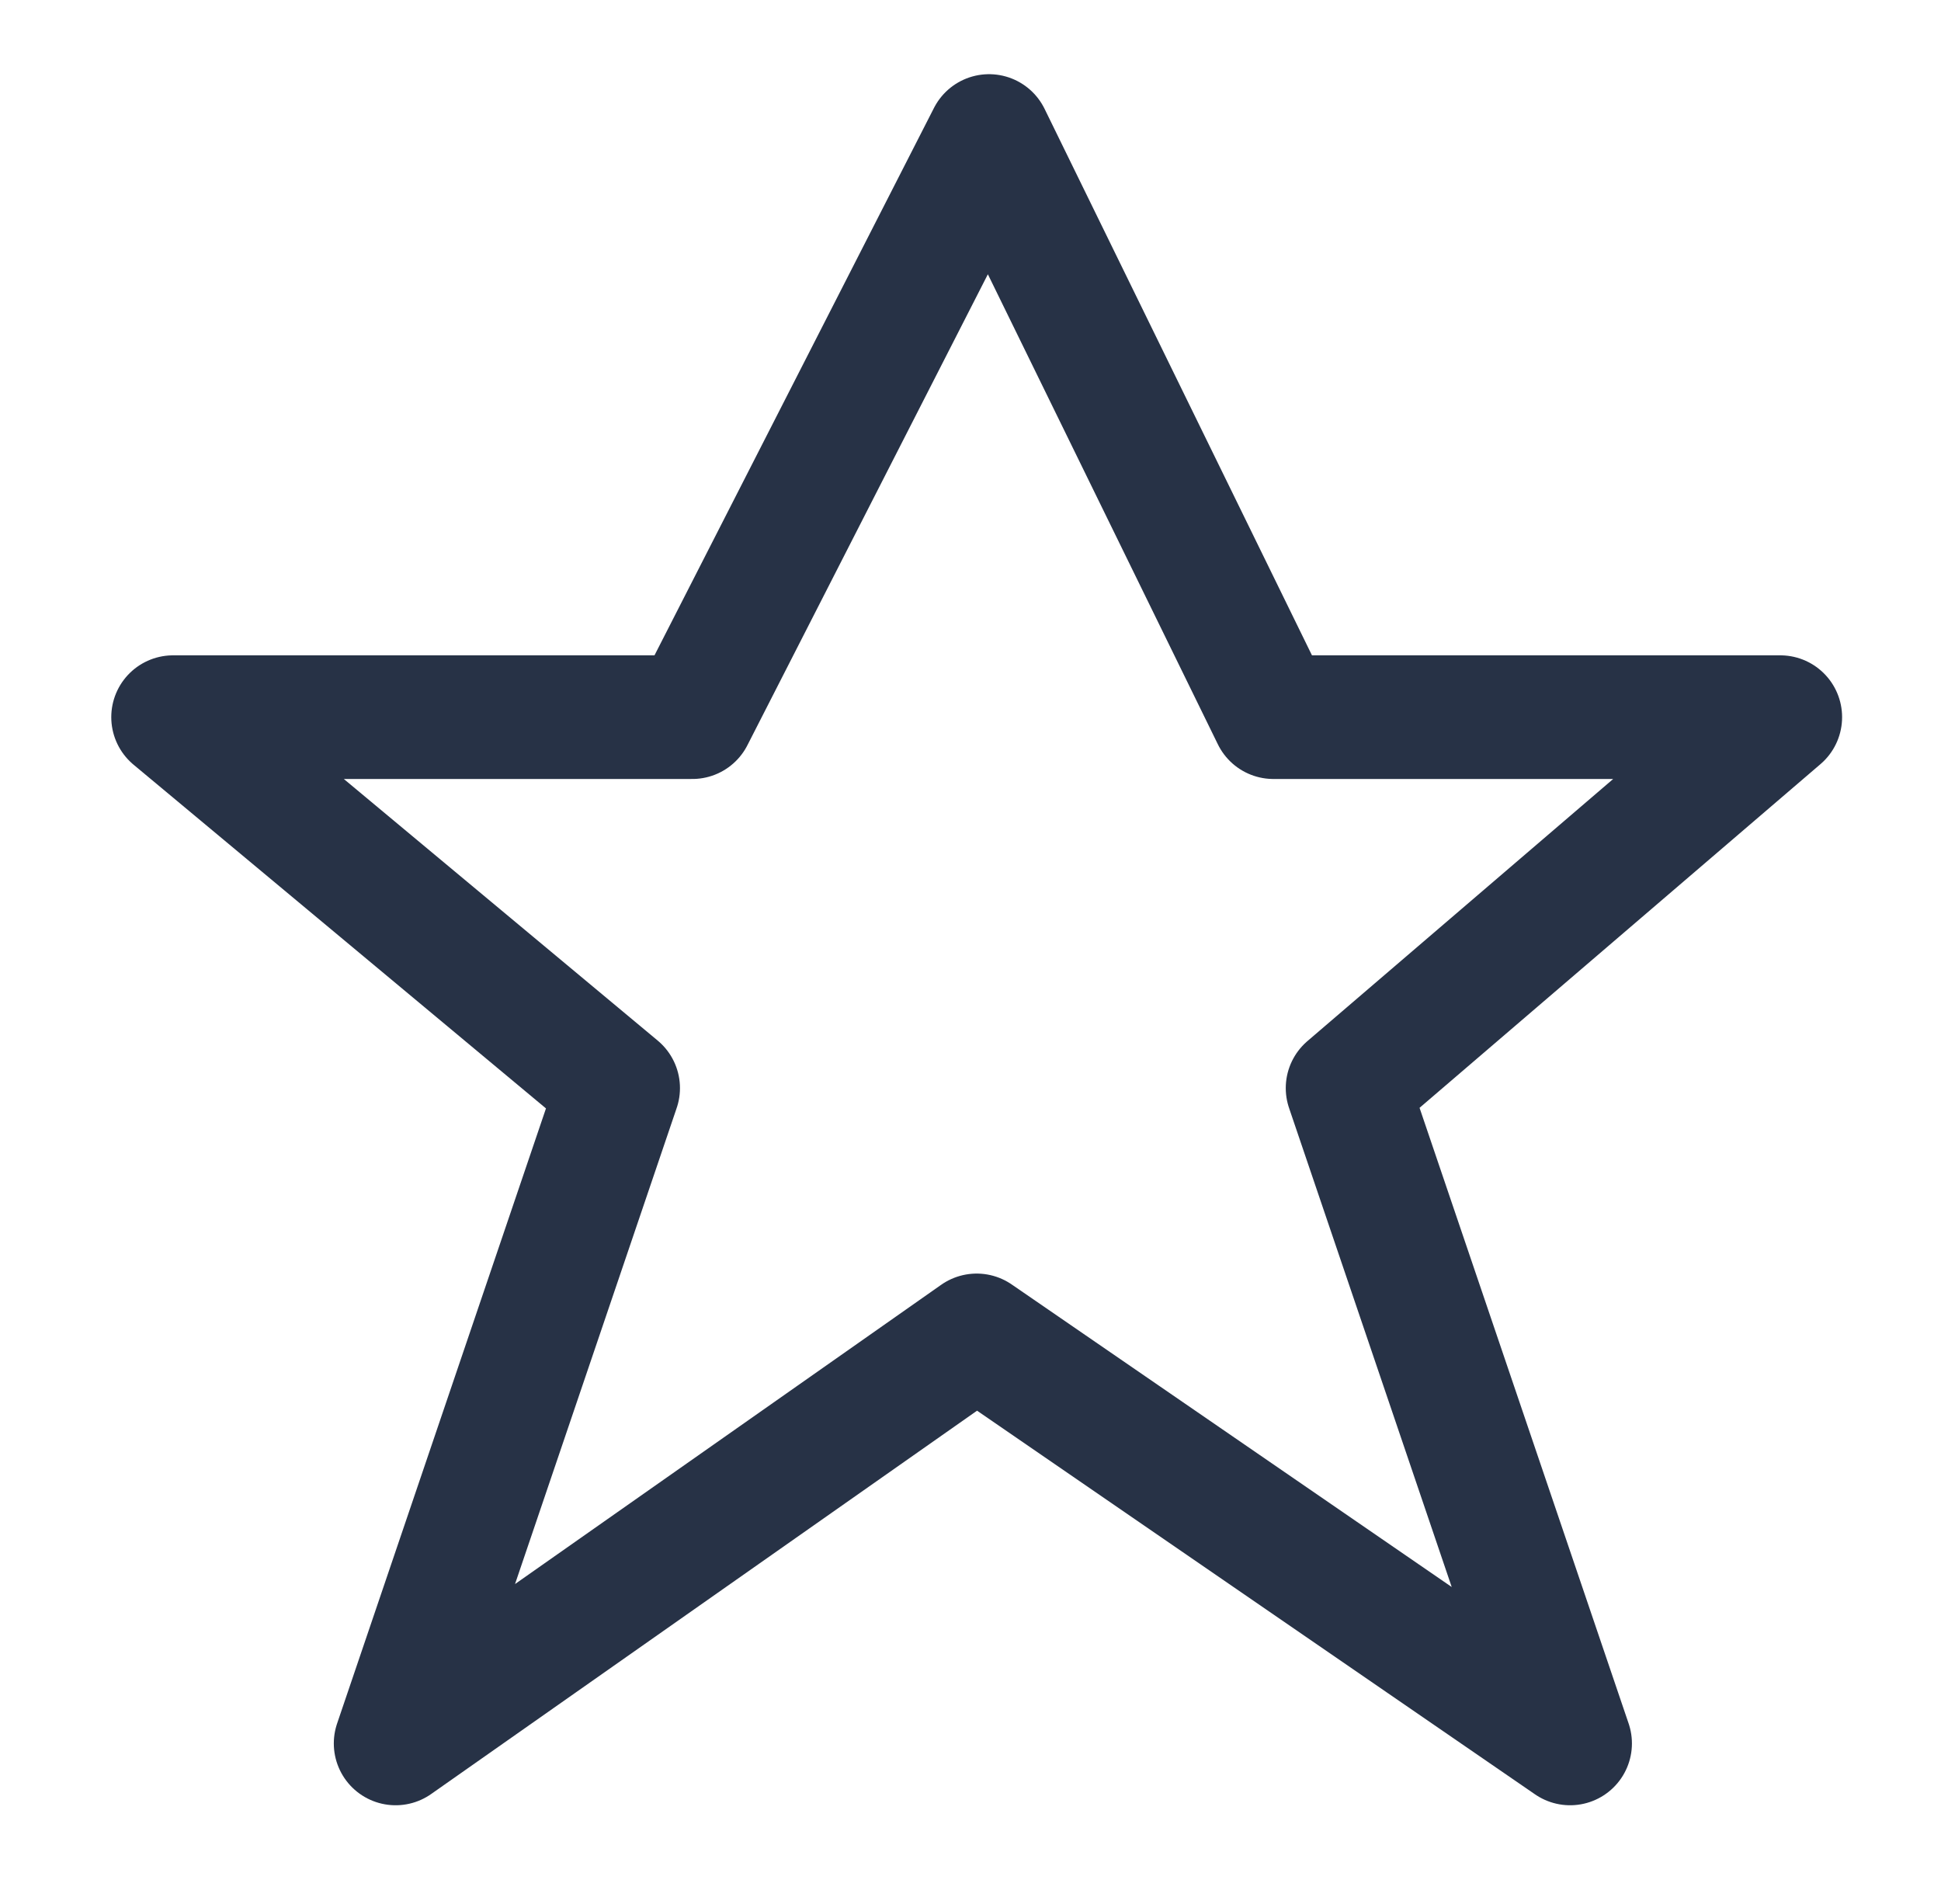 <?xml version="1.0" encoding="utf-8"?>
<!-- Generator: Adobe Illustrator 21.0.2, SVG Export Plug-In . SVG Version: 6.00 Build 0)  -->
<svg version="1.1" id="Layer_1" xmlns="http://www.w3.org/2000/svg" xmlns:xlink="http://www.w3.org/1999/xlink" x="0px" y="0px"
	 viewBox="0 0 15.7 15.4" style="enable-background:new 0 0 15.7 15.4;" xml:space="preserve">
<style type="text/css">
	.st0{fill:none;stroke:#273246;stroke-linecap:round;stroke-linejoin:round;}
</style>
<path id="Path_48" class="st0" d="M8,1.1l2.3,4.7h4.1l-3.5,3l1.8,5.3l-4.8-3.3l-4.7,3.3L5,8.8l-3.6-3h4.2L8,1.1z"/>
</svg>
